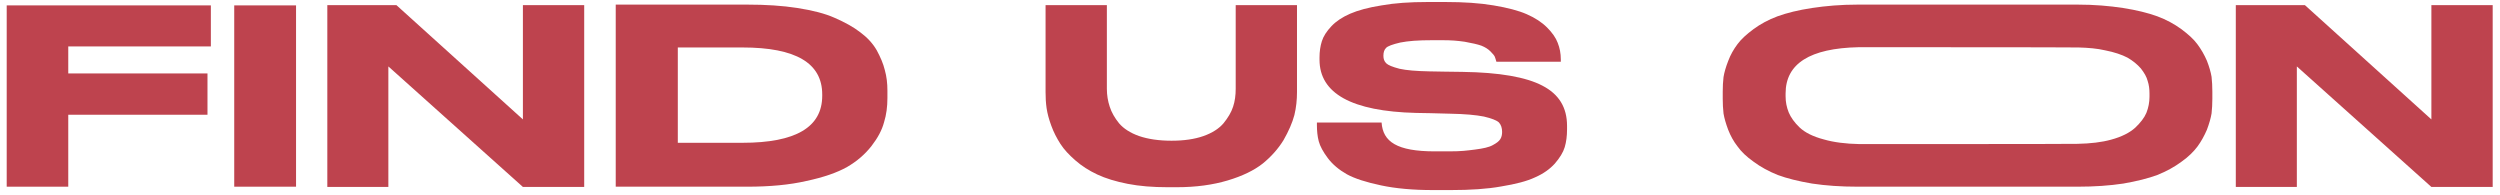 <svg width="308" height="24" viewBox="0 0 308 24" fill="none" xmlns="http://www.w3.org/2000/svg">
<path d="M0.826 0.664V23H8.41V14.136H25.562V9.048H8.41V5.72H25.978V0.664H0.826Z" fill="#BE434E"/>
<path d="M36.473 0.664H28.857V23H36.473V0.664Z" fill="#BE434E"/>
<path d="M40.326 0.632V23.032H47.846V8.184L64.422 23.032H71.974V0.632H64.422V14.712L48.838 0.632H40.326Z" fill="#BE434E"/>
<path d="M75.858 0.568V23H92.082C94.834 23 97.266 22.776 99.346 22.296C101.458 21.848 103.122 21.272 104.37 20.568C105.586 19.864 106.578 19 107.378 17.976C108.146 16.984 108.658 16.024 108.914 15.064C109.202 14.136 109.33 13.144 109.33 12.088V11.16C109.33 10.264 109.234 9.432 109.01 8.632C108.818 7.832 108.466 7.032 108.018 6.2C107.538 5.368 106.866 4.632 106.002 3.992C105.138 3.32 104.082 2.744 102.834 2.2C101.618 1.656 100.082 1.272 98.226 0.984C96.402 0.696 94.322 0.568 92.05 0.568H75.858ZM83.506 5.848H91.474C98.034 5.848 101.298 7.768 101.298 11.64V11.8C101.298 15.672 98.034 17.592 91.474 17.592H83.506V5.848Z" fill="#BE434E"/>
<path d="M145.006 23.064C147.342 23.064 149.422 22.776 151.246 22.232C153.07 21.688 154.51 20.984 155.566 20.152C156.59 19.32 157.454 18.36 158.126 17.272C158.766 16.152 159.214 15.128 159.47 14.168C159.694 13.24 159.79 12.28 159.79 11.352V0.632H152.238V10.936C152.238 11.736 152.142 12.472 151.918 13.144C151.694 13.848 151.278 14.52 150.734 15.192C150.19 15.832 149.358 16.376 148.27 16.76C147.182 17.144 145.87 17.336 144.334 17.336C142.798 17.336 141.454 17.144 140.334 16.76C139.246 16.376 138.414 15.832 137.87 15.192C137.326 14.52 136.942 13.848 136.718 13.144C136.494 12.472 136.366 11.736 136.366 10.936V0.632H128.814V11.352C128.814 12.024 128.846 12.664 128.942 13.336C129.038 13.976 129.23 14.712 129.518 15.48C129.806 16.28 130.19 17.016 130.638 17.72C131.086 18.424 131.726 19.096 132.494 19.768C133.262 20.44 134.158 21.016 135.182 21.496C136.206 21.976 137.454 22.36 138.926 22.648C140.398 22.936 142.03 23.064 143.822 23.064H145.006Z" fill="#BE434E"/>
<path d="M176.516 23.416H178.756C181.124 23.416 183.204 23.288 184.964 22.968C186.724 22.68 188.1 22.328 189.124 21.848C190.148 21.4 190.948 20.824 191.556 20.152C192.164 19.448 192.58 18.776 192.772 18.136C192.964 17.496 193.06 16.76 193.06 15.928V15.512C193.06 13.24 192.068 11.608 190.02 10.552C188.004 9.496 184.74 8.92 180.164 8.856L177.86 8.824L176.068 8.792C174.5 8.76 173.284 8.664 172.42 8.472C171.556 8.248 171.012 8.024 170.788 7.8C170.532 7.544 170.436 7.256 170.436 6.872C170.436 6.456 170.532 6.136 170.756 5.912C170.948 5.688 171.556 5.464 172.516 5.24C173.508 5.048 174.66 4.952 176.516 4.952H177.636C178.852 4.952 179.556 5.016 180.452 5.144C181.348 5.304 182.052 5.464 182.5 5.624C182.98 5.816 183.332 6.04 183.62 6.328C183.908 6.616 184.1 6.84 184.164 7C184.228 7.16 184.292 7.384 184.356 7.608H192.292V7.32C192.292 6.584 192.164 5.912 191.908 5.272C191.684 4.664 191.236 4.024 190.596 3.384C189.956 2.744 189.124 2.2 188.1 1.752C187.076 1.304 185.732 0.952 184.004 0.664C182.308 0.376 180.324 0.248 178.116 0.248H175.844C173.7 0.248 171.812 0.376 170.212 0.664C168.58 0.92 167.3 1.272 166.34 1.688C165.38 2.104 164.612 2.616 164.036 3.224C163.428 3.864 163.044 4.472 162.852 5.08C162.66 5.688 162.564 6.36 162.564 7.064V7.352C162.564 11.512 166.532 13.72 174.468 13.912L176.26 13.944L178.66 14.008C180.484 14.04 181.86 14.168 182.82 14.36C183.78 14.584 184.42 14.84 184.676 15.096C184.932 15.384 185.06 15.768 185.06 16.248C185.06 16.6 184.996 16.888 184.836 17.144C184.676 17.4 184.388 17.624 183.908 17.88C183.46 18.136 182.724 18.296 181.732 18.424C180.708 18.552 180.068 18.648 178.532 18.648H176.772C172.1 18.648 170.372 17.464 170.212 15.096H162.244V15.416C162.244 16.12 162.308 16.792 162.468 17.4C162.628 18.008 163.012 18.712 163.588 19.48C164.164 20.248 164.964 20.92 165.924 21.464C166.916 22.008 168.324 22.456 170.148 22.84C171.94 23.224 174.084 23.416 176.516 23.416Z" fill="#BE434E"/>
<path d="M228.881 0.568C226.801 0.568 224.945 0.728 223.249 0.984C221.553 1.24 220.145 1.592 218.993 2.008C217.873 2.424 216.881 2.968 216.049 3.576C215.185 4.216 214.513 4.824 214.065 5.432C213.585 6.072 213.201 6.744 212.913 7.512C212.625 8.248 212.433 8.92 212.337 9.496C212.273 10.04 212.241 10.648 212.241 11.288V12.184C212.241 12.792 212.273 13.4 212.337 13.976C212.433 14.552 212.625 15.224 212.913 15.992C213.201 16.728 213.585 17.432 214.065 18.04C214.513 18.68 215.185 19.32 216.049 19.928C216.913 20.568 217.905 21.112 219.025 21.56C220.145 21.976 221.553 22.328 223.249 22.616C224.945 22.872 226.801 23 228.881 23H255.953C258.033 23 259.889 22.872 261.585 22.616C263.249 22.328 264.657 21.976 265.777 21.56C266.897 21.112 267.889 20.568 268.753 19.928C269.617 19.32 270.257 18.68 270.737 18.04C271.185 17.432 271.569 16.728 271.889 15.992C272.177 15.224 272.369 14.552 272.465 13.976C272.529 13.4 272.561 12.792 272.561 12.184V11.288C272.561 10.648 272.529 10.04 272.465 9.464C272.369 8.888 272.177 8.216 271.889 7.48C271.569 6.744 271.185 6.072 270.705 5.432C270.257 4.824 269.585 4.216 268.721 3.576C267.889 2.968 266.897 2.424 265.777 2.008C264.625 1.592 263.217 1.24 261.553 0.984C259.889 0.728 258.033 0.568 255.953 0.568H228.881ZM264.817 11.512V11.928C264.817 12.6 264.689 13.272 264.433 13.912C264.177 14.52 263.697 15.128 263.057 15.736C262.385 16.344 261.393 16.856 260.081 17.208C258.929 17.528 257.553 17.688 255.953 17.72C255.729 17.752 229.233 17.752 229.105 17.752C227.377 17.72 225.905 17.528 224.689 17.176C223.345 16.824 222.353 16.312 221.713 15.704C221.073 15.096 220.625 14.456 220.369 13.848C220.113 13.208 219.985 12.568 219.985 11.864V11.512C219.985 7.832 222.993 5.944 228.977 5.816C229.169 5.816 255.793 5.816 256.081 5.848C257.297 5.88 258.385 5.976 259.345 6.2C260.497 6.424 261.425 6.744 262.097 7.096C262.769 7.48 263.313 7.928 263.761 8.44C264.177 8.984 264.465 9.464 264.593 9.976C264.753 10.456 264.817 10.968 264.817 11.512Z" fill="#BE434E"/>
<path d="M275.451 0.632V23.032H282.971V8.184L299.547 23.032H307.099V0.632H299.547V14.712L283.963 0.632H275.451Z" fill="#BE434E"/>
</svg>
